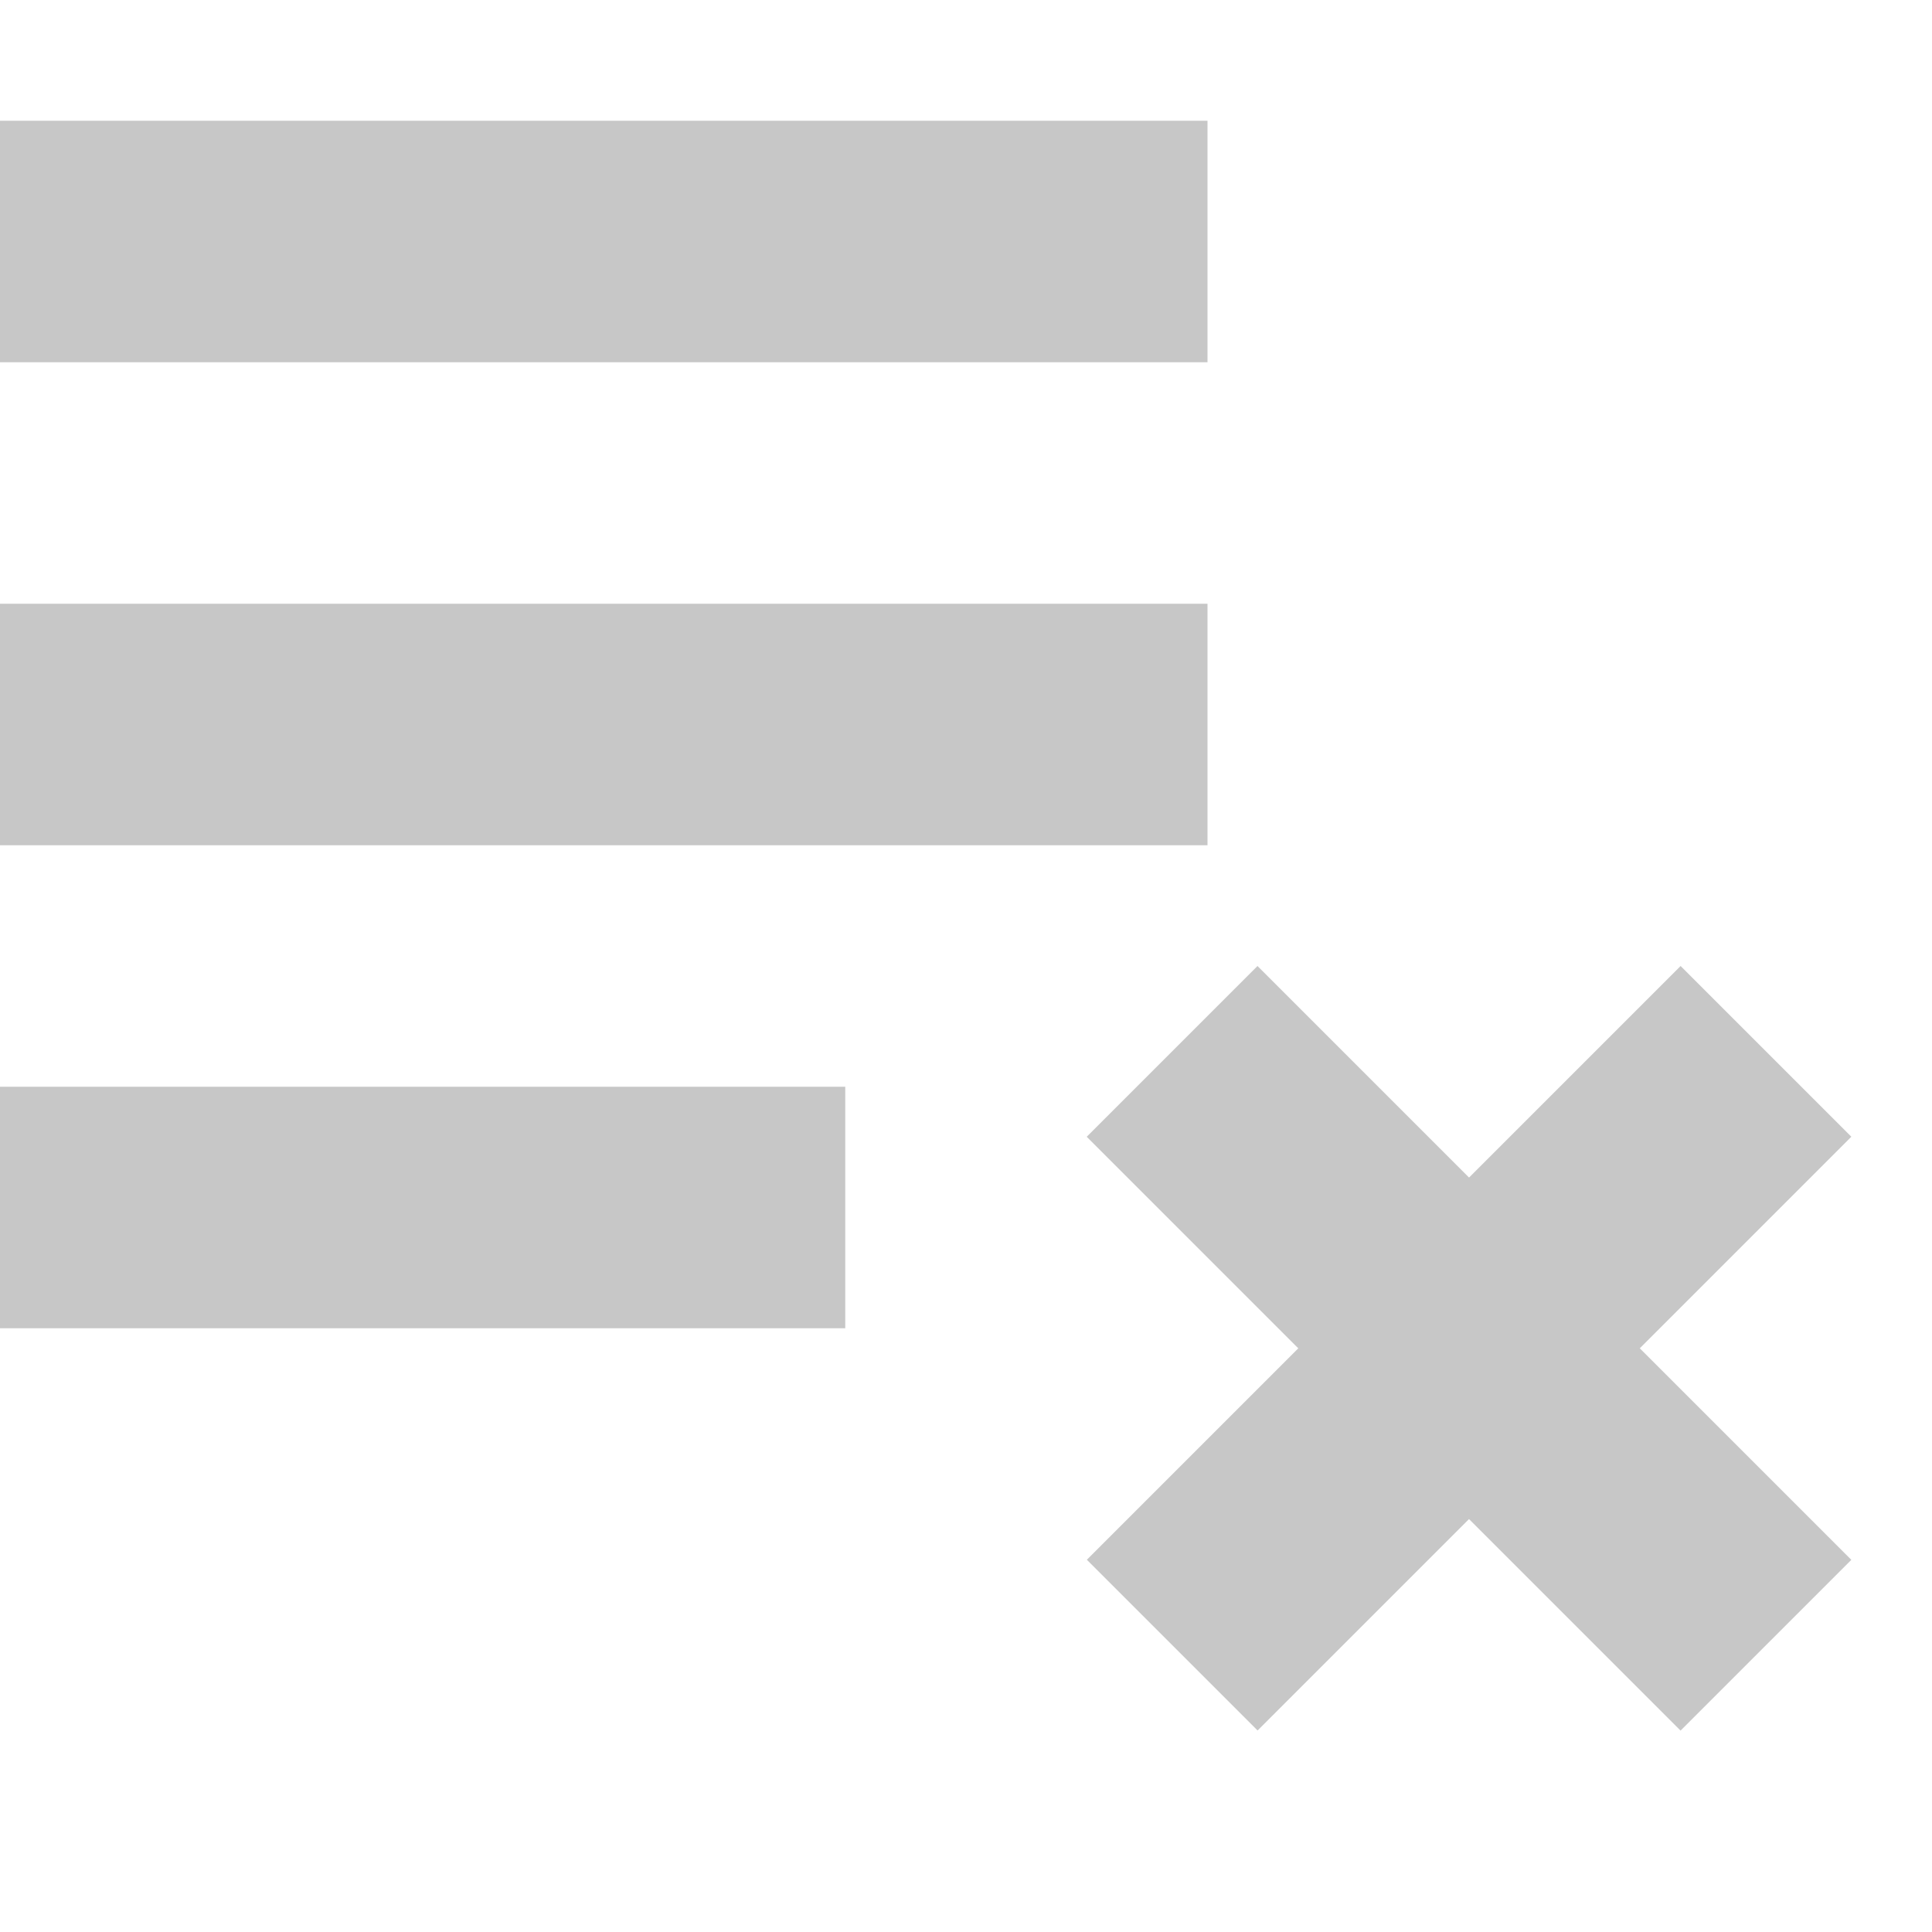 <svg width="14" height="14" viewBox="0 0 16 14" fill="none" xmlns="http://www.w3.org/2000/svg">
<rect width="10" height="2" fill="#C7C7C7"/>
<rect x="10.414" y="7" width="6.955" height="2" transform="rotate(45 10.414 7)" fill="#C7C7C7"/>
<rect width="6.955" height="2" transform="matrix(-0.707 0.707 0.707 0.707 13.918 7)" fill="#C7C7C7"/>
<rect y="4" width="10" height="2" fill="#C7C7C7"/>
<path d="M0 8H7V10H0V8Z" fill="#C7C7C7"/>
</svg>
